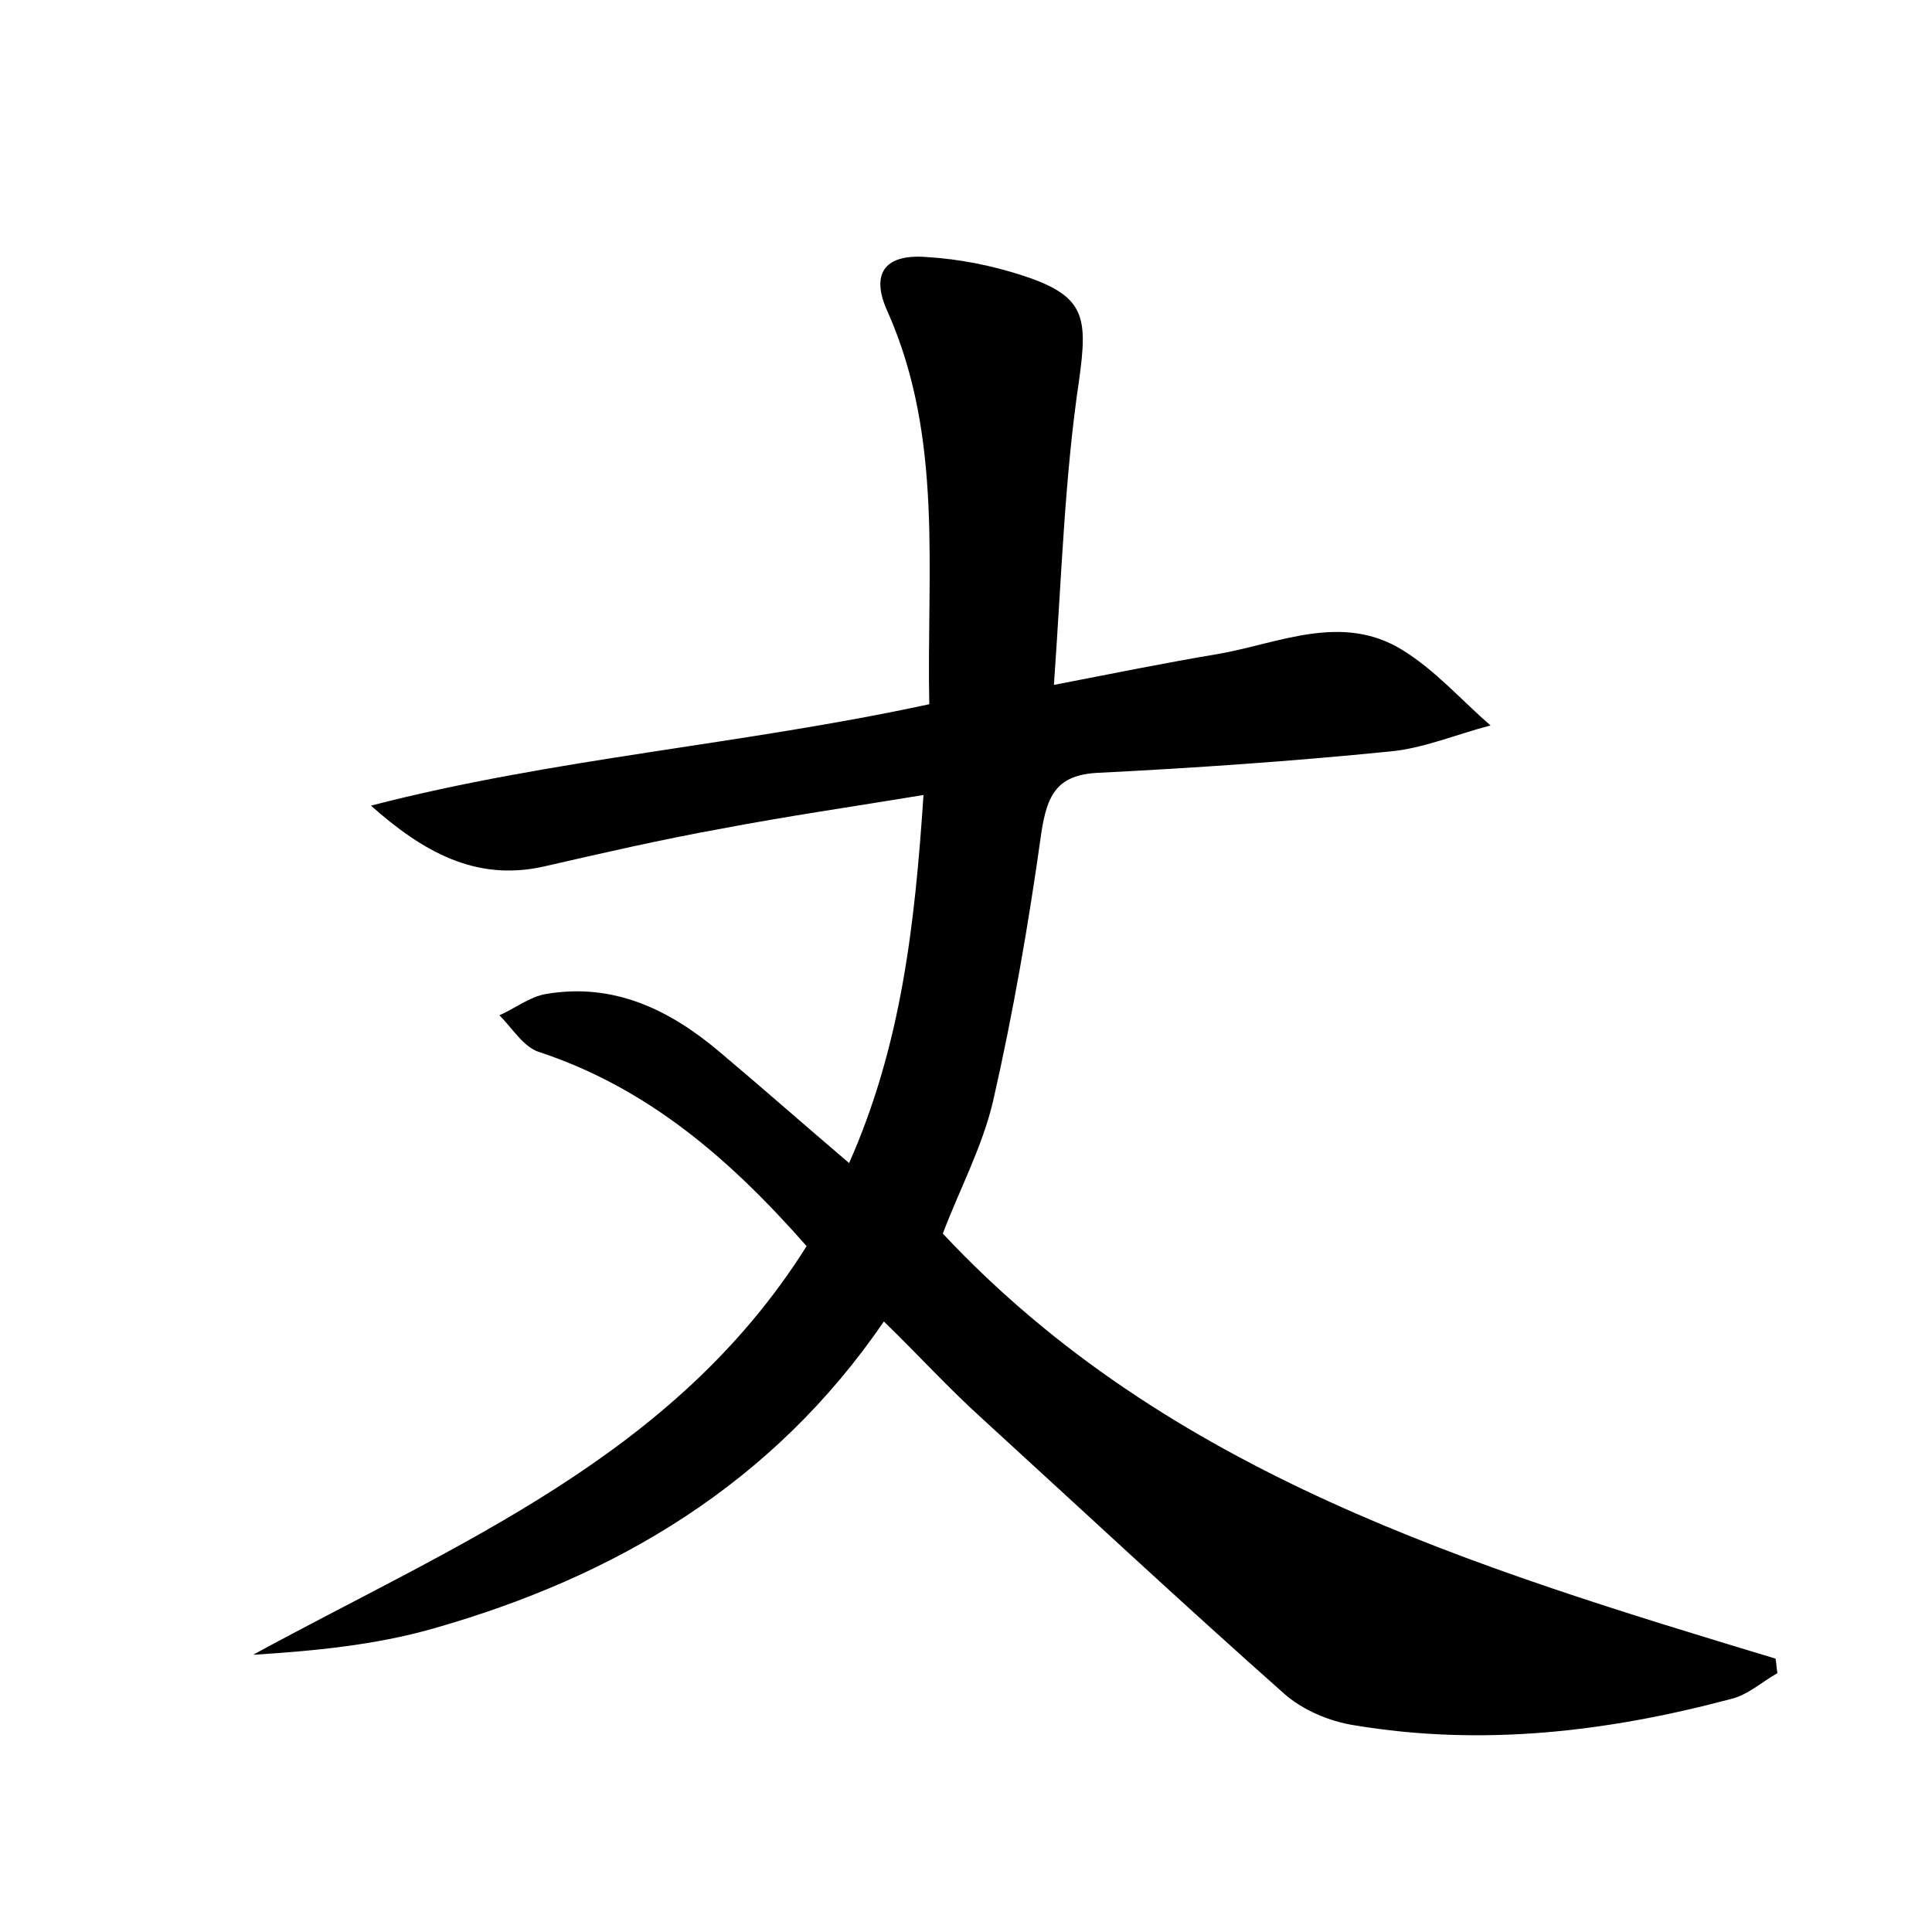 <?xml version="1.0" encoding="utf-8"?>
<!-- Generator: Adobe Illustrator 22.0.0, SVG Export Plug-In . SVG Version: 6.00 Build 0)  -->
<svg version="1.1" id="图层_1" xmlns="http://www.w3.org/2000/svg" xmlns:xlink="http://www.w3.org/1999/xlink" x="0px" y="0px"
	 viewBox="0 0 200 200" style="enable-background:new 0 0 200 200;" xml:space="preserve">
<style type="text/css">
	.st1{fill:#010000;}
	.st4{fill:#fbfafc;}
</style>
<g>
	
	<path d="M83.5,129c-8-9.1-16.5-16.4-27.7-20.1c-1.6-0.5-2.8-2.5-4.1-3.8c1.6-0.7,3.1-1.9,4.8-2.2c7-1.2,12.8,1.6,18,6
		c4.4,3.7,8.7,7.5,13.4,11.5c5.4-12.2,6.8-24.6,7.7-38.1c-7.3,1.2-14.2,2.2-21,3.5c-6.1,1.1-12.2,2.5-18.3,3.9
		c-7.1,1.6-12.6-1.6-17.9-6.3c18.9-4.9,38.4-6.3,57.8-10.5c-0.3-13.7,1.5-27.5-4.3-40.6c-1.8-3.9-0.4-6,3.9-5.7
		c3.5,0.2,7,0.9,10.3,2c6.3,2.1,6.5,4.3,5.6,10.8c-1.5,10.1-1.8,20.3-2.6,31.5c6.2-1.2,11.6-2.3,17-3.2c6.3-1.1,12.8-4.3,19.1-0.4
		c3.4,2.1,6.1,5.2,9.1,7.8c-3.5,0.9-7,2.4-10.5,2.7c-10,1-20.1,1.7-30.1,2.2c-4.3,0.2-5.3,2.3-5.9,6.2c-1.3,9.3-2.9,18.6-5,27.8
		c-1.1,4.7-3.5,9.2-5.2,13.7c23.3,24.9,54.8,34.5,86.2,44c0.1,0.5,0.1,1,0.2,1.5c-1.6,0.9-3.1,2.3-4.9,2.7
		c-12.8,3.4-25.7,4.9-38.9,2.7c-2.6-0.4-5.4-1.6-7.3-3.3c-10.6-9.4-21-19.1-31.5-28.7c-3.3-3-6.3-6.3-9.9-9.8
		c-11.5,16.8-27.7,26.4-46.7,31.8c-6,1.7-12.2,2.3-18.6,2.7C47.3,159.8,69.8,150.8,83.5,129z"/>
</g>
</svg>
